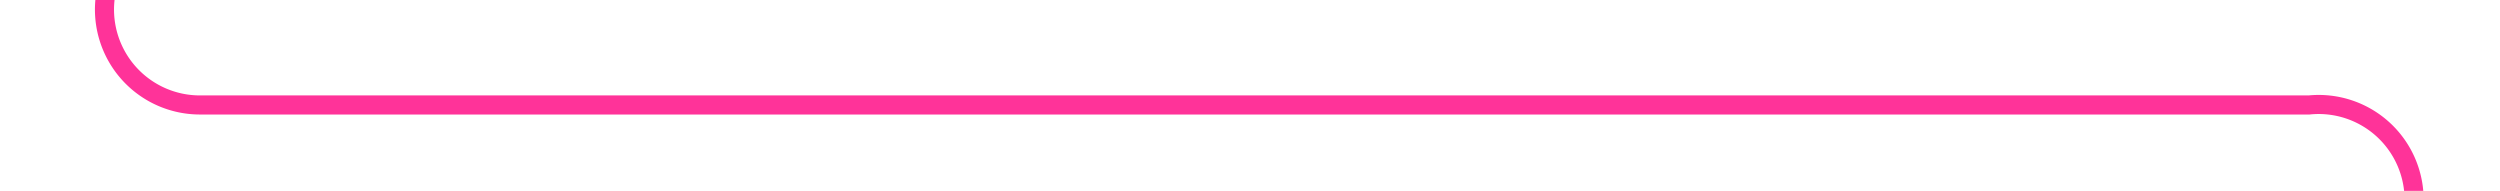﻿<?xml version="1.0" encoding="utf-8"?>
<svg version="1.1" xmlns:xlink="http://www.w3.org/1999/xlink" width="131px" height="10px" preserveAspectRatio="xMinYMid meet" viewBox="1448 246  131 8" xmlns="http://www.w3.org/2000/svg">
  <path d="M 303 56.5  L 1448 56.5  A 5 5 0 0 1 1453.5 61.5 L 1453.5 245  A 5 5 0 0 0 1458.5 250.5 L 1569 250.5  A 5 5 0 0 1 1574.5 255.5 L 1574.5 266  " stroke-width="1" stroke="#ff3399" fill="none" />
  <path d="M 305 53.5  A 3 3 0 0 0 302 56.5 A 3 3 0 0 0 305 59.5 A 3 3 0 0 0 308 56.5 A 3 3 0 0 0 305 53.5 Z " fill-rule="nonzero" fill="#ff3399" stroke="none" />
</svg>